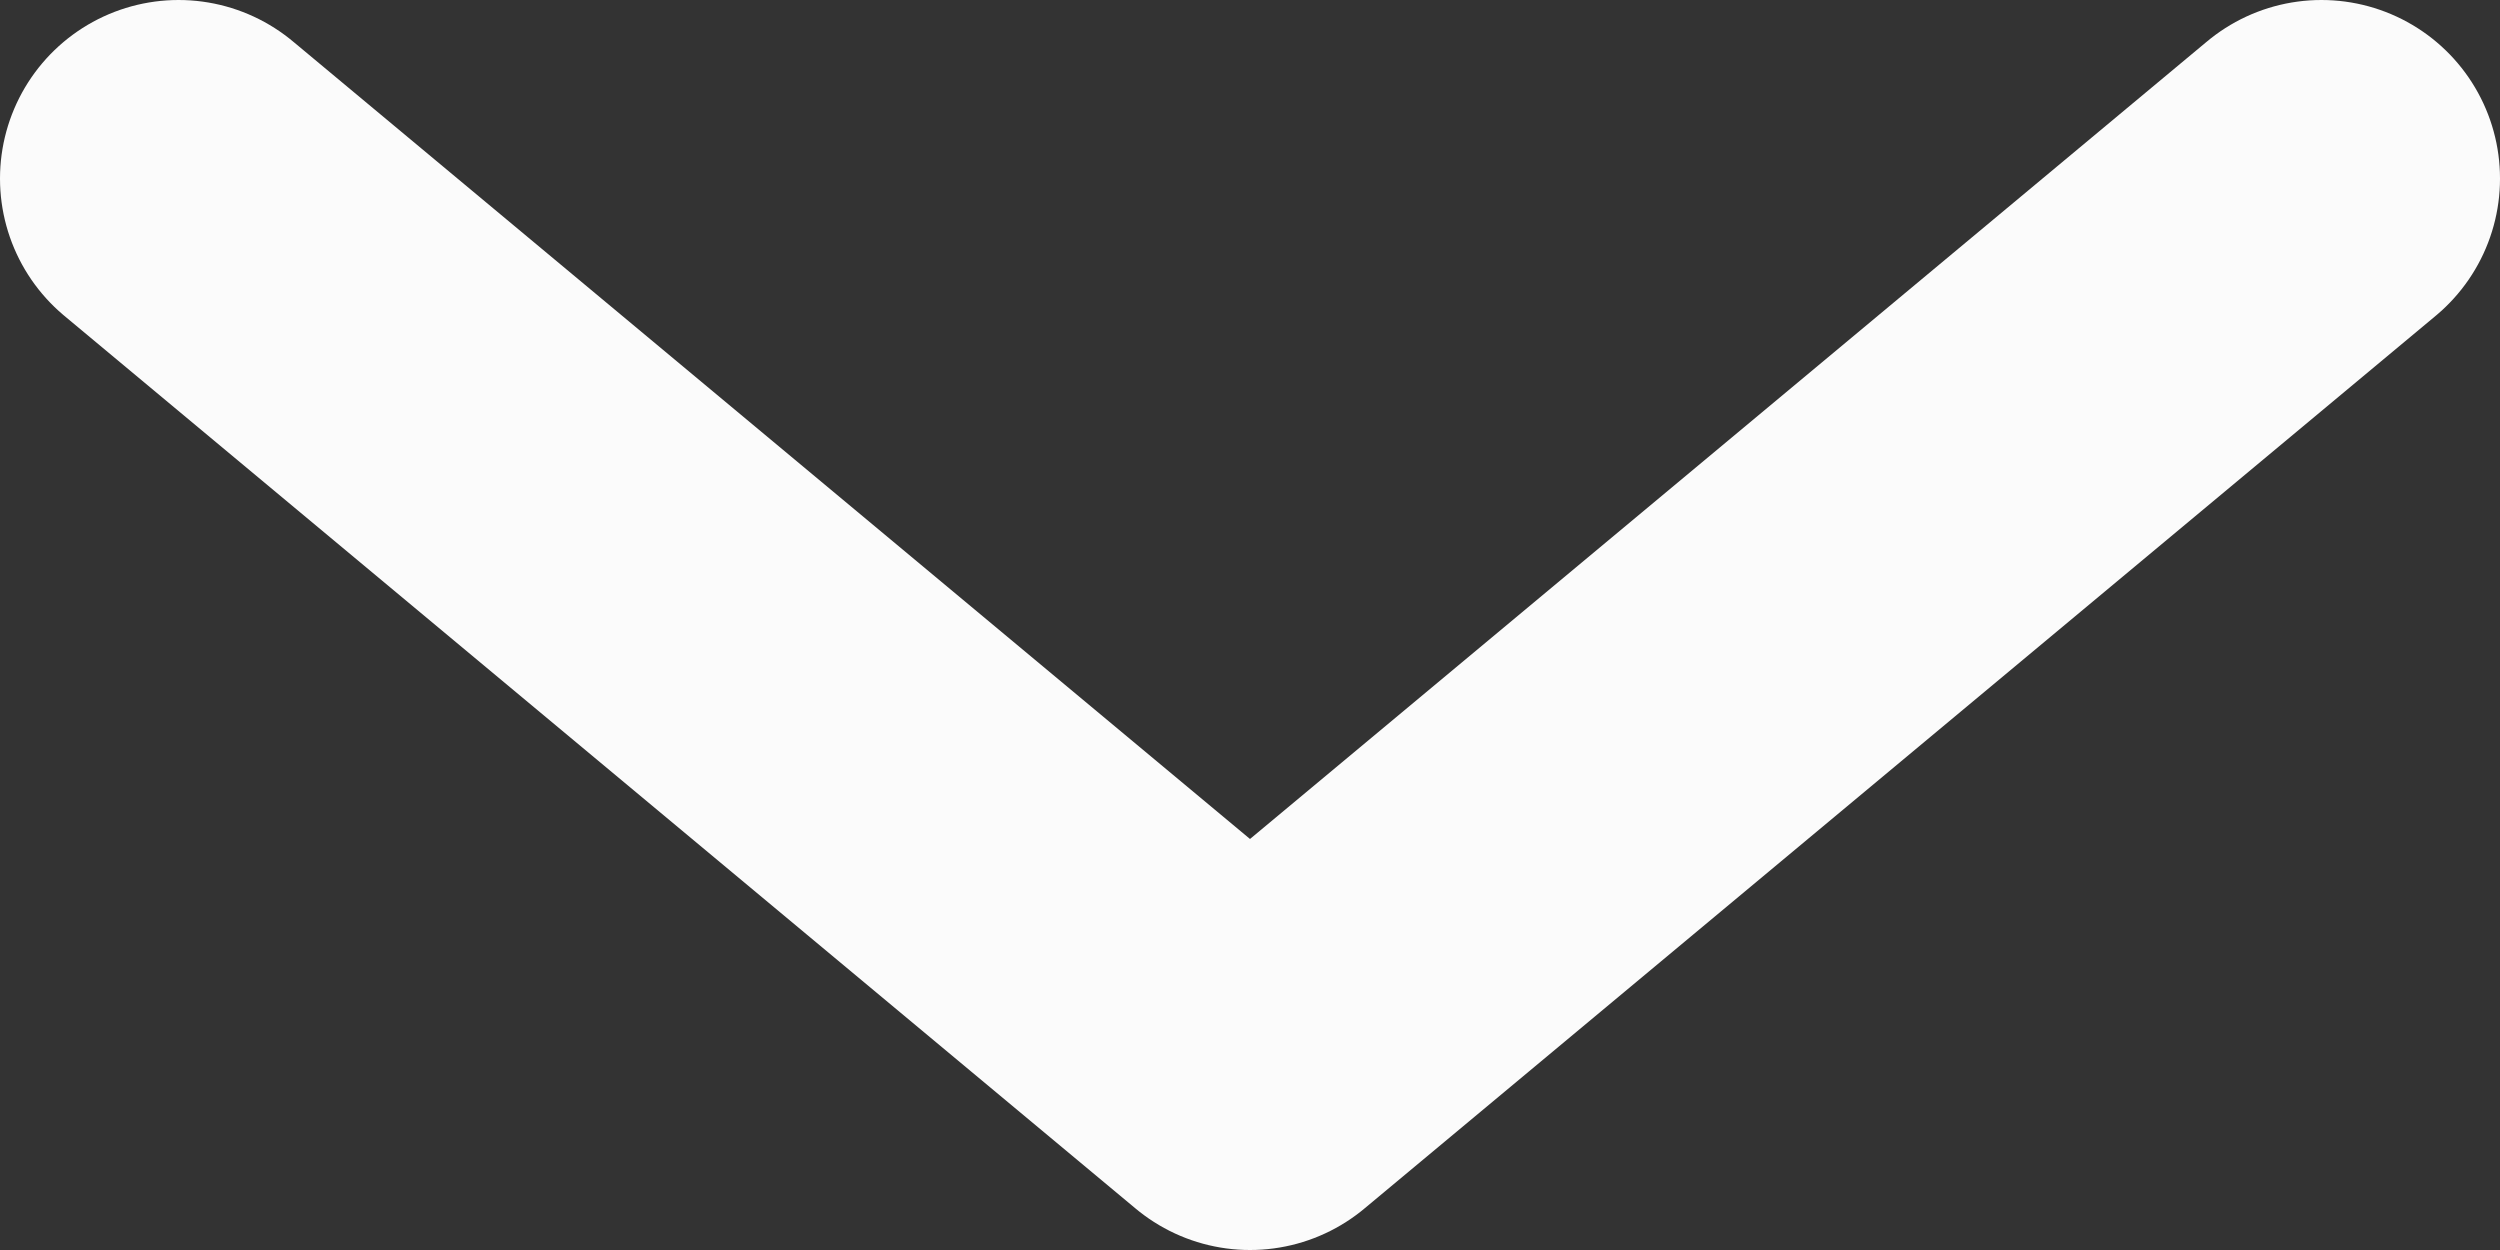 <svg width="14" height="7" viewBox="0 0 14 7" fill="none" xmlns="http://www.w3.org/2000/svg">
<rect x="0" y="0" width="14" height="7" fill="#333333" stroke="none"/>
<path d="M13 1L7 6L1 1" stroke="#FBFBFB" stroke-width="2" stroke-linecap="round" stroke-linejoin="round"/>
</svg>
